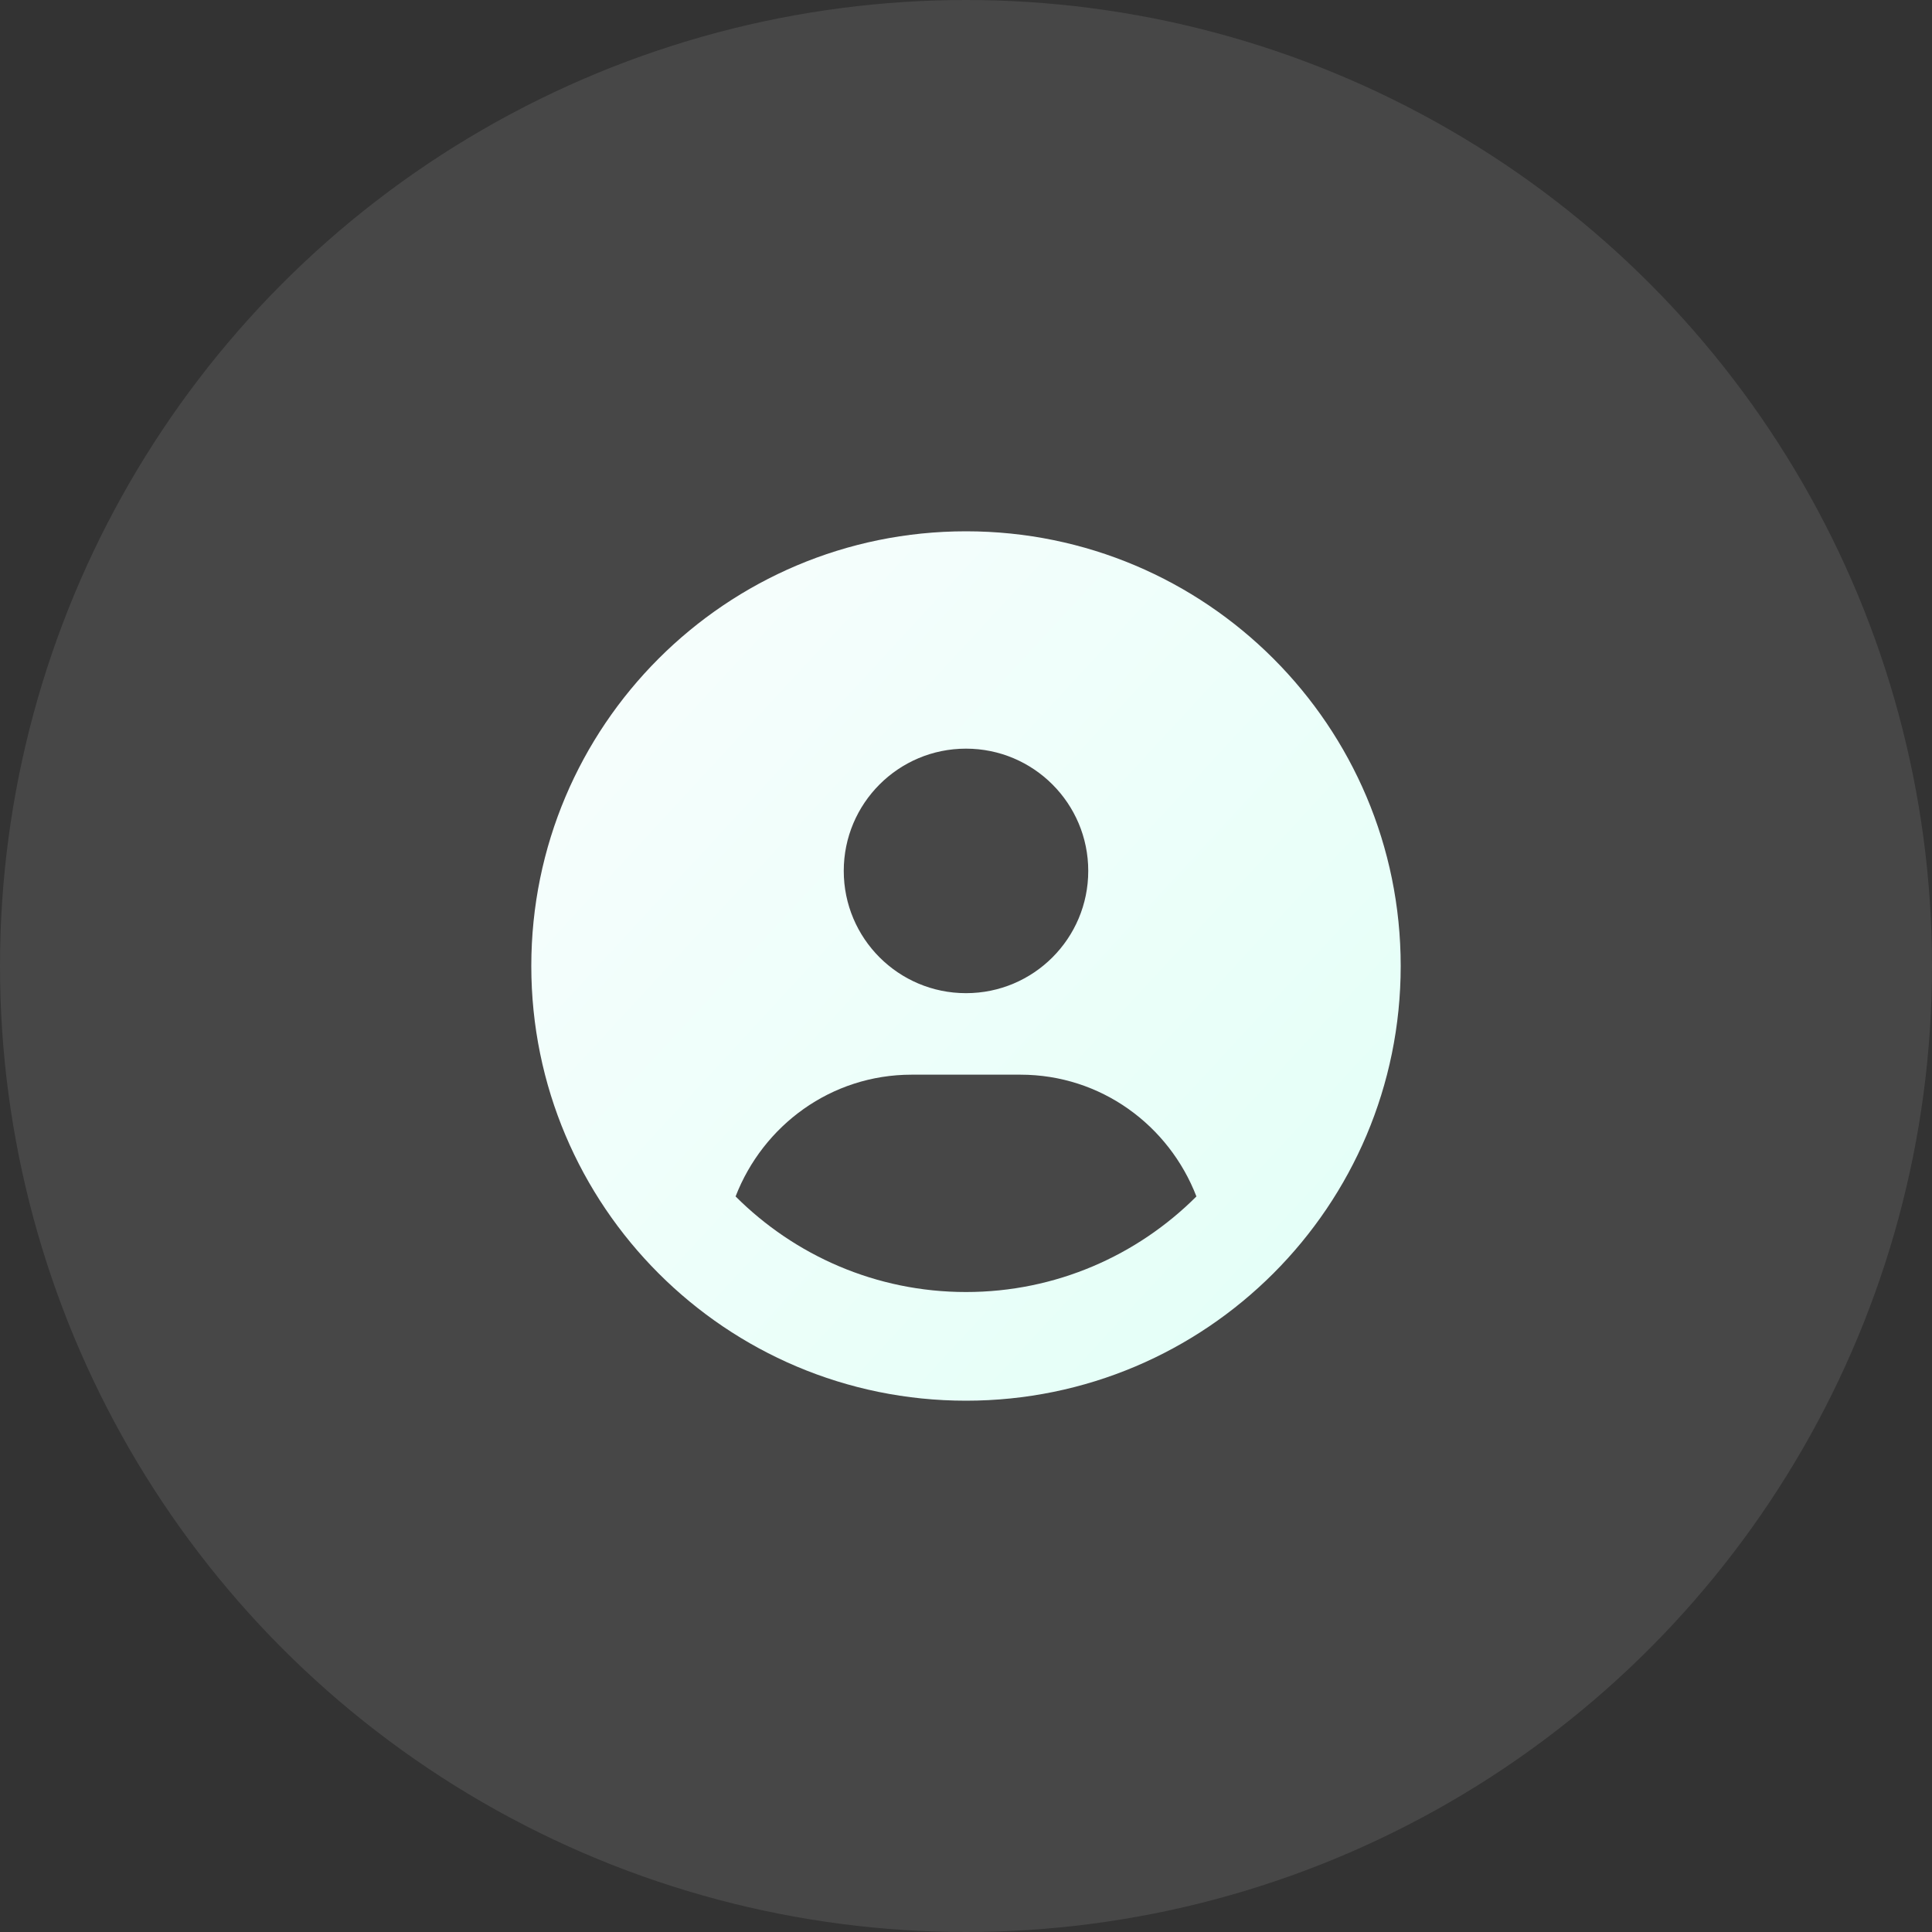 <svg width="80" height="80" viewBox="0 0 80 80" fill="none" xmlns="http://www.w3.org/2000/svg">
<rect x="0" y="0" width="80" height="80" fill="#333333" stroke="none"/>
<circle cx="40" cy="40" r="40" fill="#FEFEFF" fill-opacity="0.1"/>
<path d="M40 22C30.058 22 22 30.058 22 40C22 49.942 30.058 58 40 58C49.942 58 58 49.942 58 40C58 30.058 49.942 22 40 22ZM40 31C42.796 31 45.062 33.267 45.062 36.062C45.062 38.858 42.798 41.125 40 41.125C37.204 41.125 34.938 38.858 34.938 36.062C34.938 33.267 37.202 31 40 31ZM40 53.5C36.278 53.5 32.906 51.986 30.459 49.542C31.598 46.602 34.41 44.5 37.75 44.5H42.25C45.593 44.5 48.405 46.601 49.541 49.542C47.094 51.988 43.719 53.5 40 53.5Z" fill="url(#paint0_linear_45_2423)"/>
<defs>
<linearGradient id="paint0_linear_45_2423" x1="14.536" y1="14.591" x2="57.219" y2="54.032" gradientUnits="userSpaceOnUse">
<stop stop-color="#FEFEFF"/>
<stop offset="1" stop-color="#E3FFF7"/>
</linearGradient>
</defs>
</svg>
